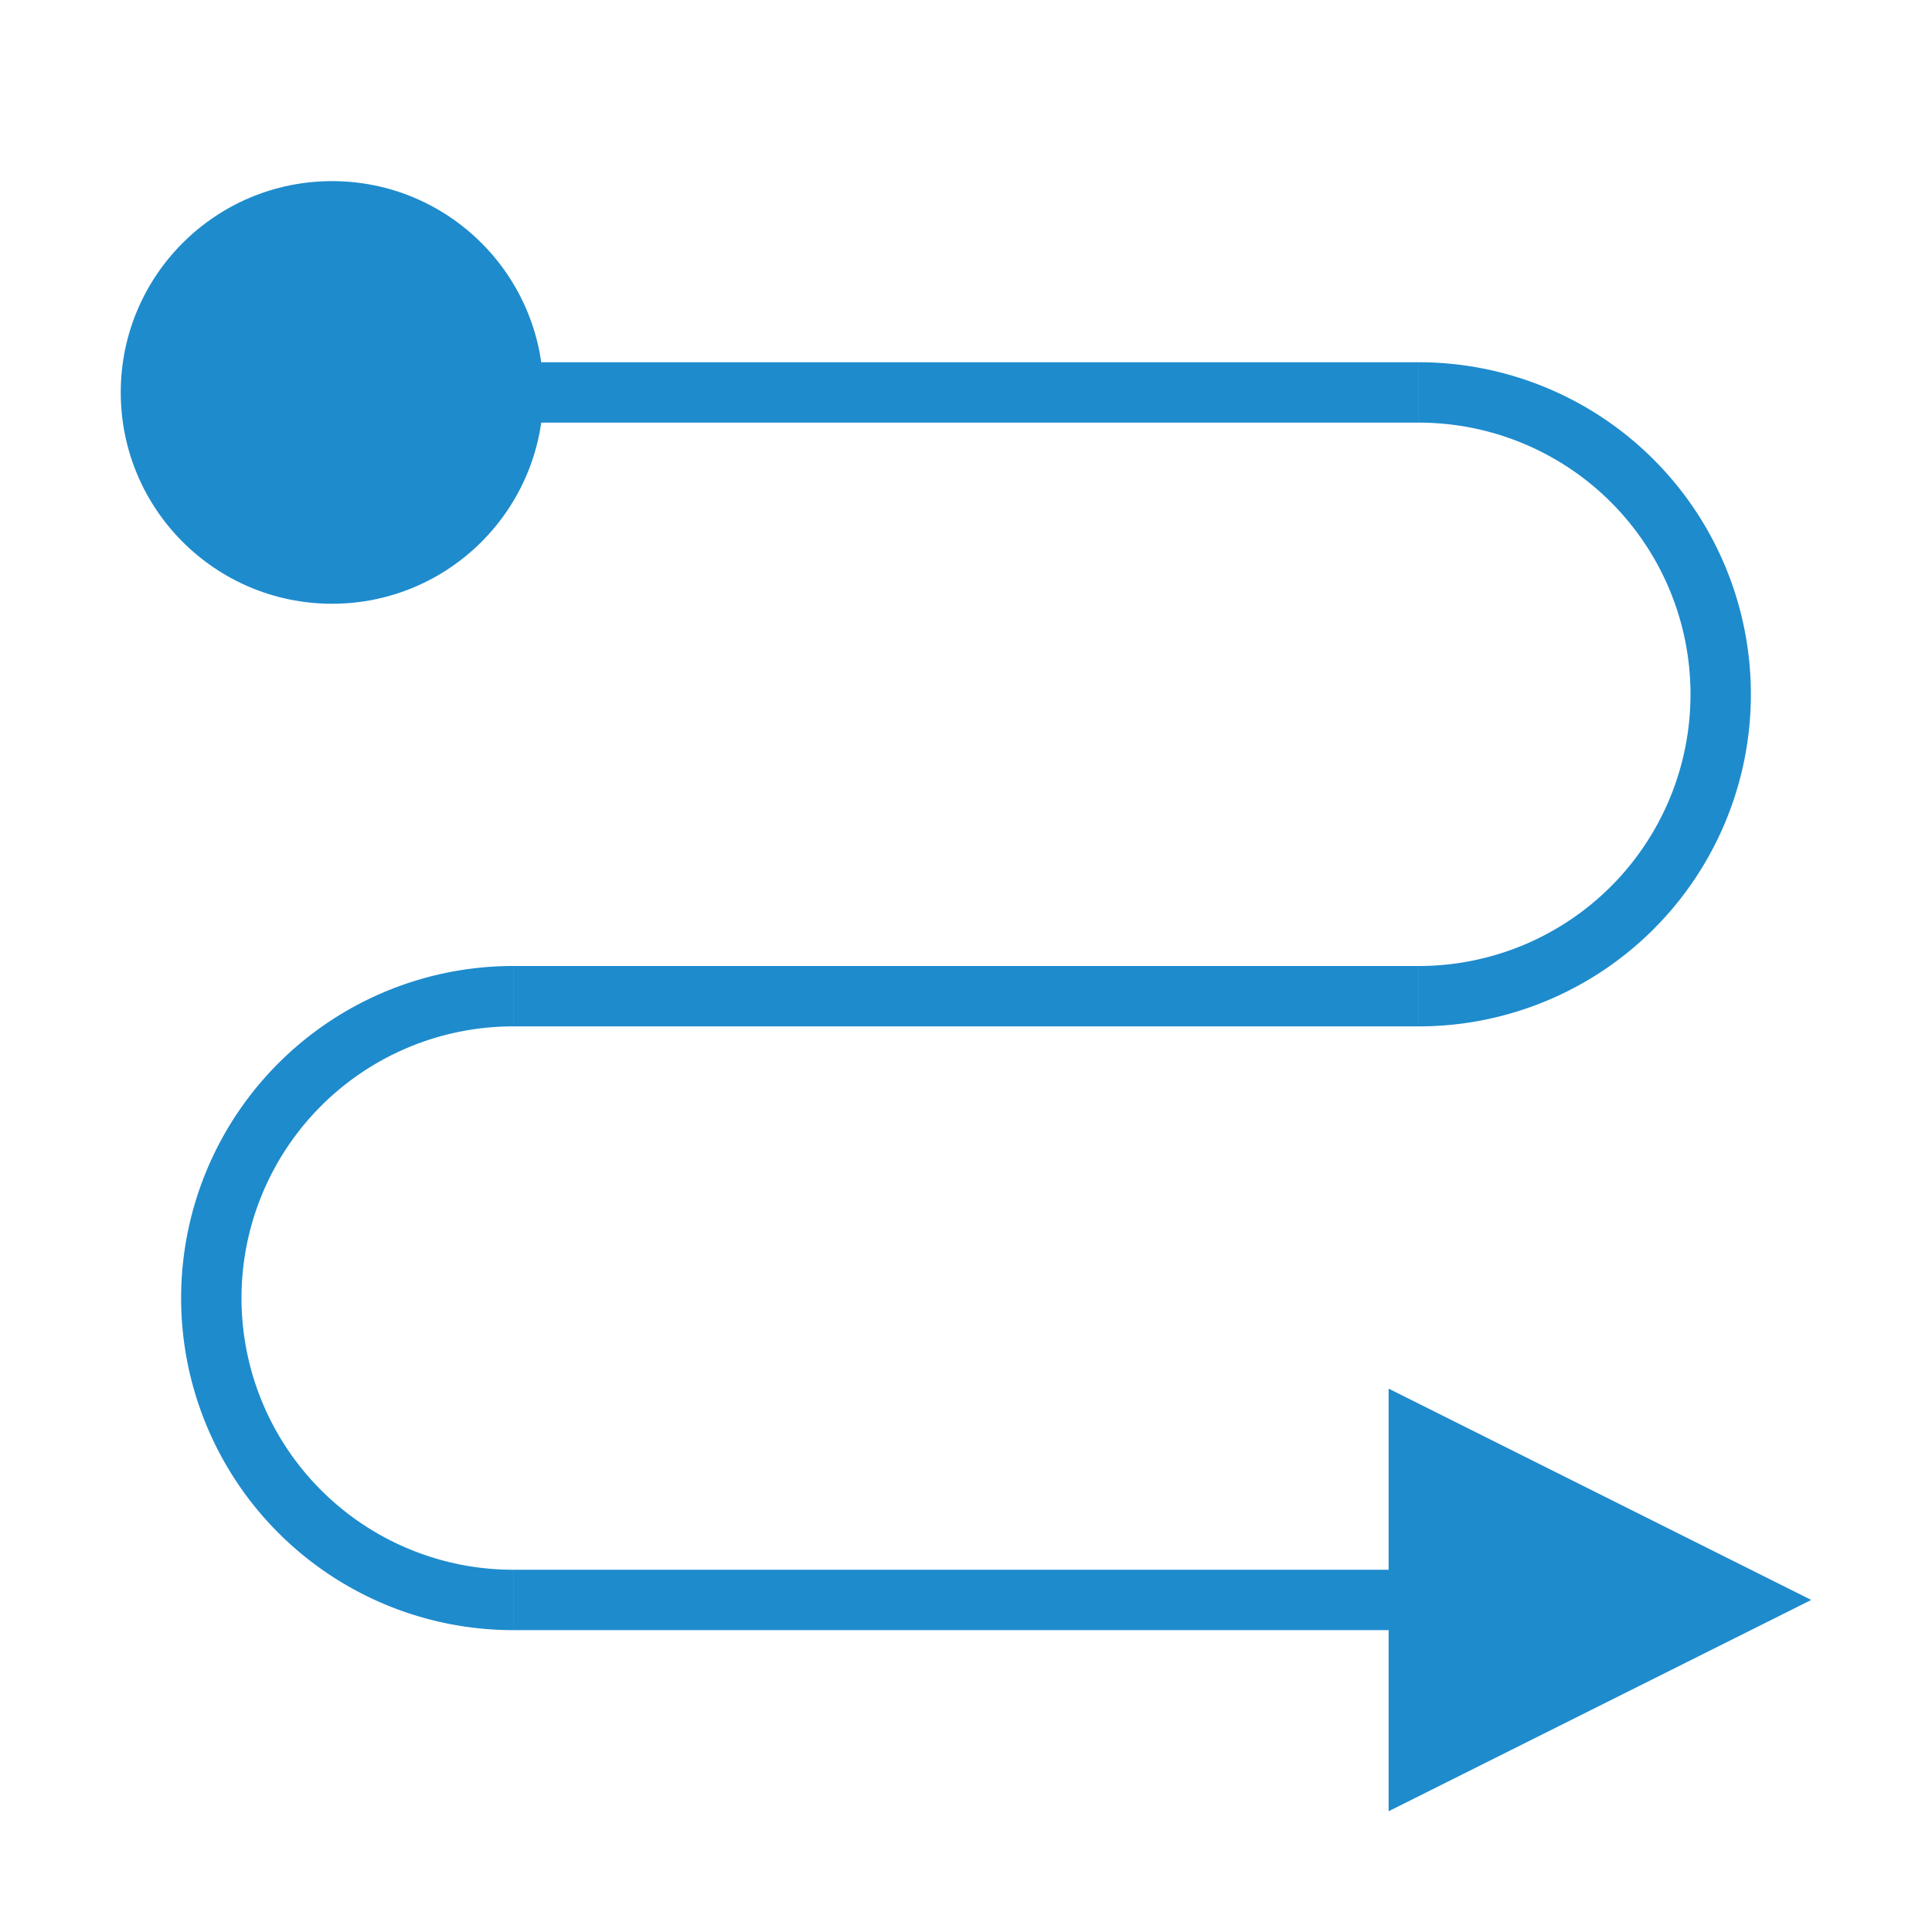 <svg viewBox="0 0 32 32" xmlns="http://www.w3.org/2000/svg"><g fill="#1e8bcd"><path d="m8.5 6h15v1h-15z"/><path d="m8.5 26h15v1h-15z"/><path d="m8.5 16h15v1h-15z"/><path d="m30 26.5-7-3.5v7z"/><circle cx="5.5" cy="6.5" r="3.5"/><path d="m8.5 16a5.5 5.5 0 0 0 -5.5 5.5 5.5 5.5 0 0 0 5.5 5.5v-1a4.5 4.5 0 0 1 -4.5-4.5 4.5 4.5 0 0 1 4.5-4.5z"/><path d="m23.5 6a5.5 5.5 0 0 1 5.5 5.5 5.5 5.5 0 0 1 -5.5 5.5v-1a4.5 4.5 0 0 0 4.5-4.5 4.5 4.5 0 0 0 -4.5-4.5z"/></g></svg>